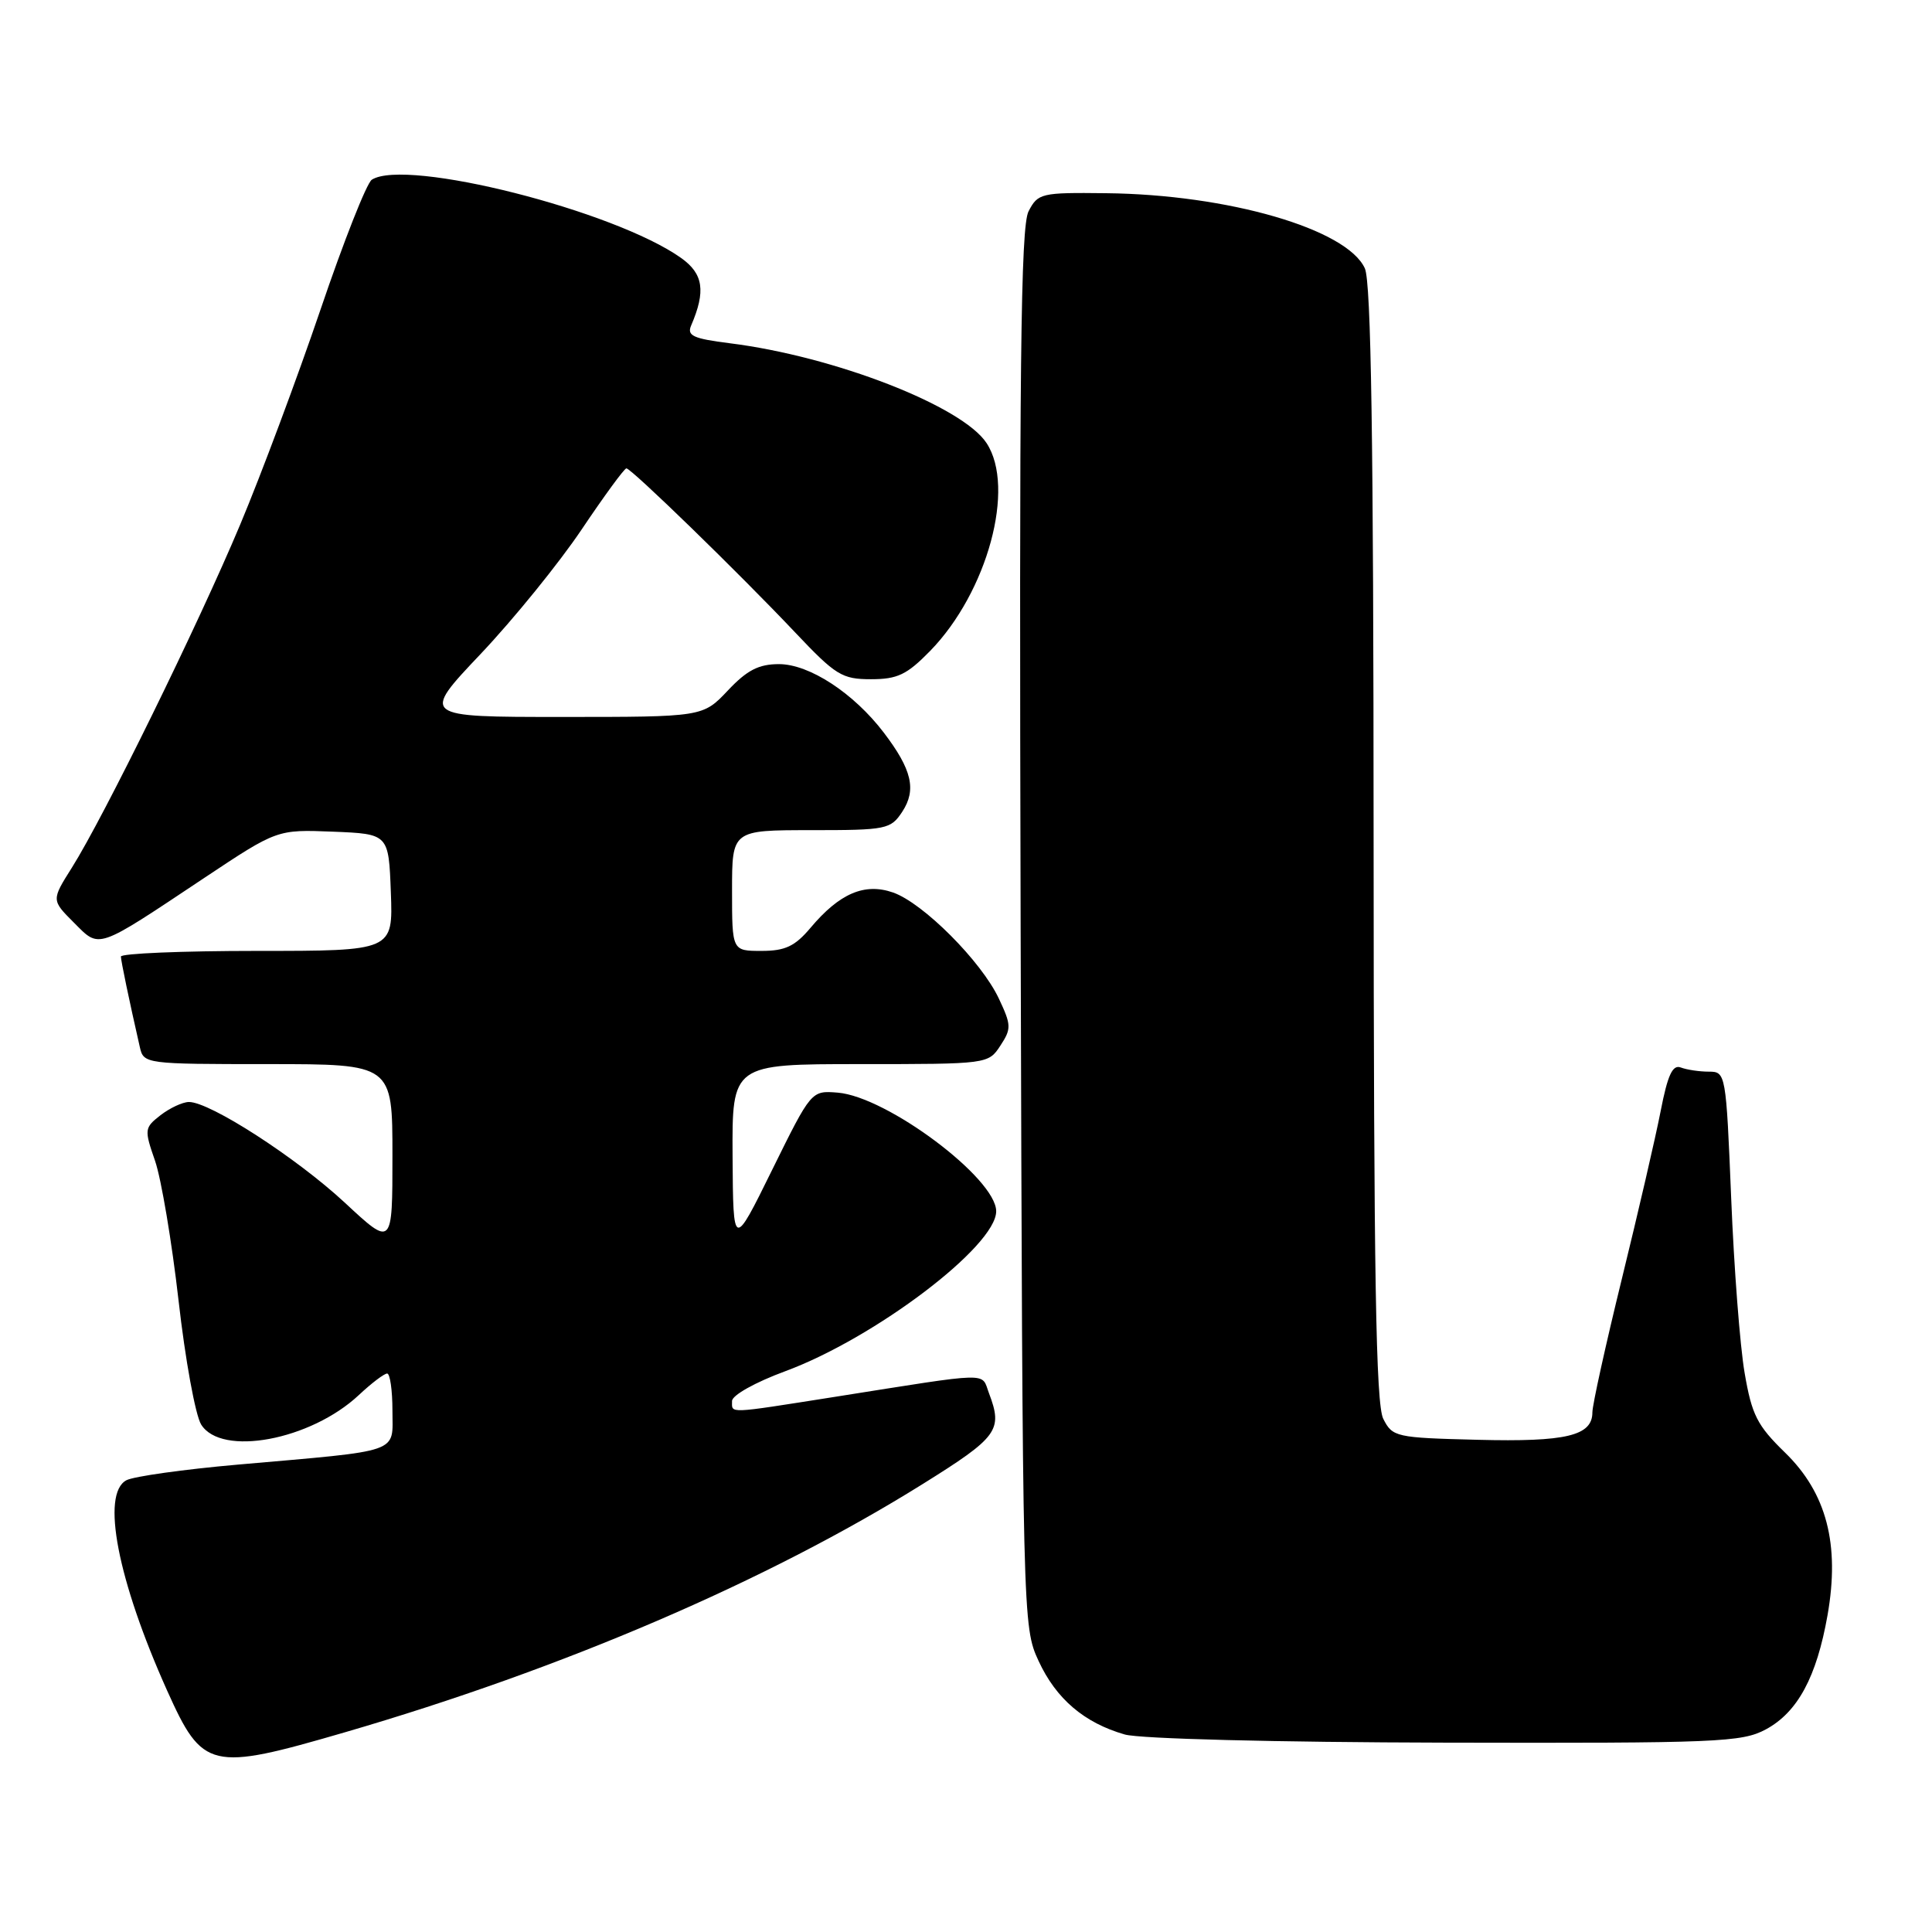 <?xml version="1.0" encoding="UTF-8" standalone="no"?>
<!DOCTYPE svg PUBLIC "-//W3C//DTD SVG 1.1//EN" "http://www.w3.org/Graphics/SVG/1.1/DTD/svg11.dtd" >
<svg xmlns="http://www.w3.org/2000/svg" xmlns:xlink="http://www.w3.org/1999/xlink" version="1.1" viewBox="0 0 256 256">
 <g >
 <path fill="currentColor"
d=" M 45.66 229.55 C 74.58 221.13 101.62 209.52 122.25 196.65 C 132.25 190.41 132.90 189.51 131.05 184.62 C 129.97 181.79 131.77 181.75 110.50 185.11 C 96.20 187.36 97.00 187.33 97.00 185.64 C 97.00 184.88 100.07 183.16 104.06 181.69 C 115.93 177.30 132.00 165.12 132.00 160.50 C 132.00 156.14 117.53 145.31 111.00 144.78 C 107.50 144.50 107.50 144.50 102.32 155.00 C 97.15 165.50 97.15 165.50 97.07 153.25 C 97.00 141.00 97.00 141.00 113.98 141.00 C 130.87 141.00 130.96 140.99 132.55 138.56 C 134.03 136.31 134.01 135.83 132.35 132.31 C 130.03 127.38 122.32 119.65 118.33 118.26 C 114.56 116.95 111.24 118.37 107.39 122.95 C 105.33 125.39 104.04 126.00 100.91 126.00 C 97.00 126.00 97.00 126.00 97.00 118.00 C 97.00 110.00 97.00 110.00 107.48 110.00 C 117.49 110.00 118.02 109.89 119.56 107.55 C 121.46 104.64 120.84 101.98 117.11 97.08 C 113.12 91.84 107.24 88.00 103.22 88.00 C 100.53 88.00 98.98 88.80 96.44 91.50 C 93.13 95.00 93.13 95.00 74.46 95.00 C 55.78 95.00 55.78 95.00 63.71 86.63 C 68.07 82.02 74.08 74.61 77.07 70.16 C 80.06 65.71 82.72 62.07 83.00 62.06 C 83.65 62.06 97.89 75.90 105.36 83.80 C 110.73 89.48 111.57 90.00 115.41 90.00 C 118.93 90.00 120.17 89.40 123.25 86.25 C 130.84 78.46 134.60 64.62 130.73 58.72 C 127.52 53.81 110.55 47.21 96.68 45.48 C 91.84 44.87 91.00 44.48 91.58 43.13 C 93.54 38.58 93.20 36.28 90.26 34.19 C 81.45 27.91 53.82 20.92 49.27 23.81 C 48.59 24.24 45.53 32.00 42.46 41.05 C 39.38 50.10 34.60 62.90 31.83 69.50 C 26.26 82.78 13.75 108.26 9.53 114.96 C 6.81 119.27 6.81 119.27 9.78 122.24 C 13.27 125.73 12.59 125.97 27.11 116.30 C 36.72 109.91 36.72 109.91 44.11 110.20 C 51.50 110.50 51.50 110.50 51.79 118.25 C 52.08 126.00 52.08 126.00 34.04 126.00 C 24.12 126.00 16.01 126.34 16.02 126.75 C 16.05 127.42 17.08 132.39 18.53 138.75 C 19.03 140.97 19.25 141.00 35.52 141.00 C 52.00 141.00 52.00 141.00 52.00 153.11 C 52.00 165.23 52.00 165.23 45.69 159.36 C 39.26 153.39 27.78 145.98 25.02 146.02 C 24.19 146.03 22.50 146.82 21.27 147.77 C 19.13 149.44 19.10 149.66 20.55 153.83 C 21.37 156.22 22.77 164.54 23.66 172.33 C 24.54 180.13 25.89 187.51 26.65 188.75 C 29.31 193.05 41.15 190.84 47.55 184.85 C 49.22 183.28 50.91 182.00 51.30 182.00 C 51.68 182.00 52.00 184.21 52.00 186.91 C 52.00 192.65 53.47 192.14 31.50 194.07 C 24.35 194.70 17.71 195.63 16.75 196.14 C 13.36 197.94 15.58 209.38 22.14 224.00 C 26.86 234.50 27.86 234.73 45.66 229.55 Z  M 233.97 229.16 C 238.19 226.89 240.71 222.23 242.16 214.01 C 243.81 204.62 242.03 197.82 236.51 192.46 C 232.83 188.88 232.12 187.48 231.17 181.91 C 230.56 178.39 229.76 167.96 229.39 158.75 C 228.71 142.21 228.67 142.00 226.43 142.00 C 225.18 142.00 223.52 141.75 222.72 141.45 C 221.63 141.03 220.98 142.42 220.05 147.20 C 219.38 150.66 217.06 160.67 214.91 169.43 C 212.76 178.19 211.00 186.16 211.00 187.14 C 211.00 190.25 207.54 191.08 195.78 190.78 C 184.94 190.51 184.51 190.41 183.29 188.00 C 182.31 186.05 182.03 169.14 182.01 111.80 C 182.00 58.27 181.68 37.40 180.85 35.56 C 178.47 30.34 162.72 25.77 146.54 25.60 C 137.96 25.50 137.53 25.60 136.29 28.00 C 135.24 30.01 135.04 48.62 135.24 123.00 C 135.50 214.92 135.51 215.53 137.62 220.09 C 139.94 225.11 143.67 228.29 149.04 229.83 C 151.04 230.40 168.96 230.86 191.52 230.91 C 227.60 230.99 230.79 230.86 233.97 229.16 Z "/>
</g>
</svg>